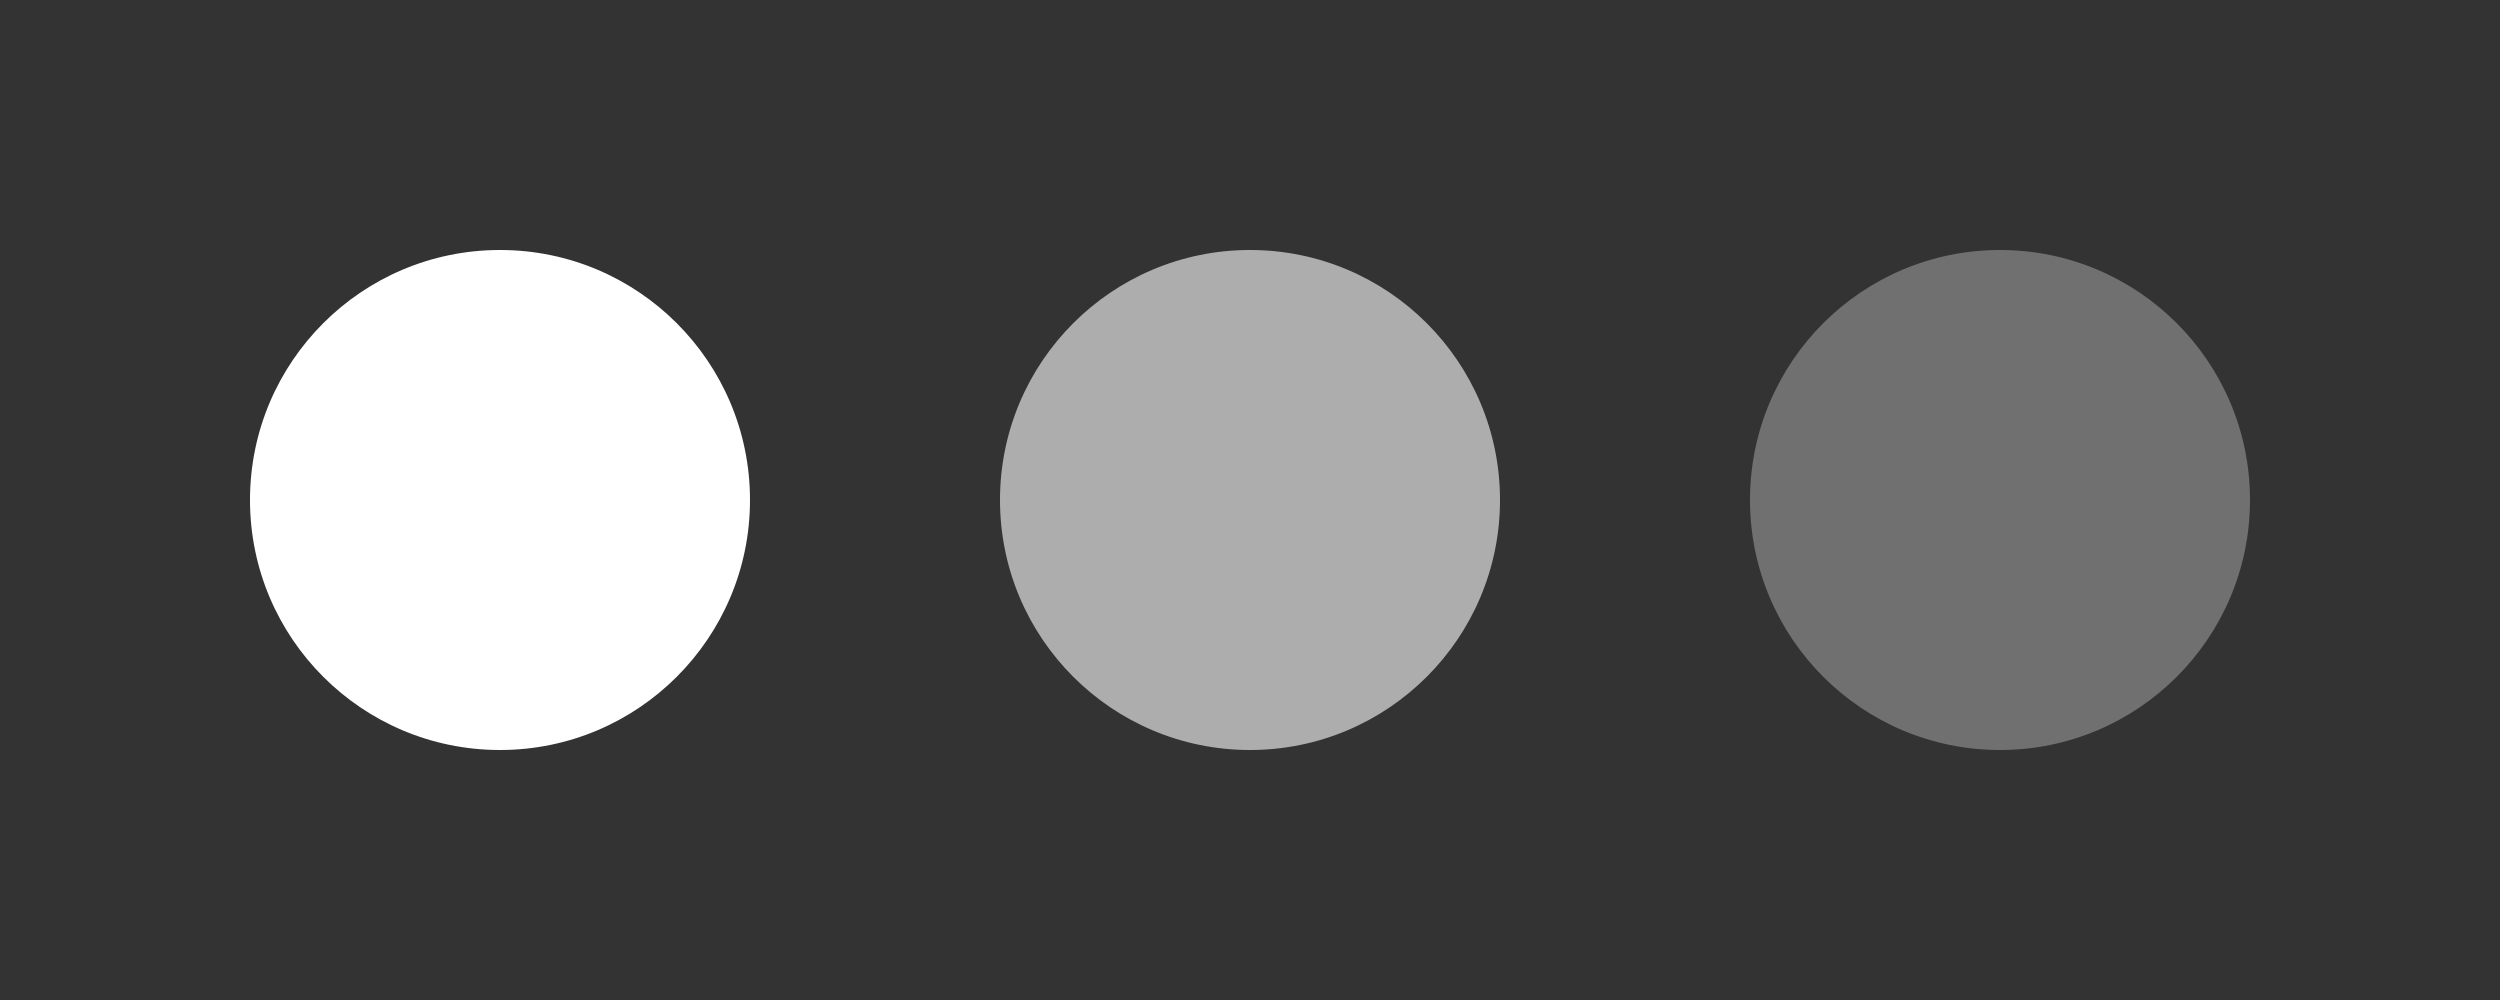 <svg width="100" height="40" viewBox="0 0 100 40" fill="none" xmlns="http://www.w3.org/2000/svg">
  <rect x="0" y="0" width="100" height="40" fill="#333333" stroke="none"/>
  <circle cx="20" cy="20" r="10" fill="#ffffff"/>
  <circle cx="50" cy="20" r="10" fill="#ffffff" fill-opacity="0.6"/>
  <circle cx="80" cy="20" r="10" fill="#ffffff" fill-opacity="0.3"/>
</svg>
